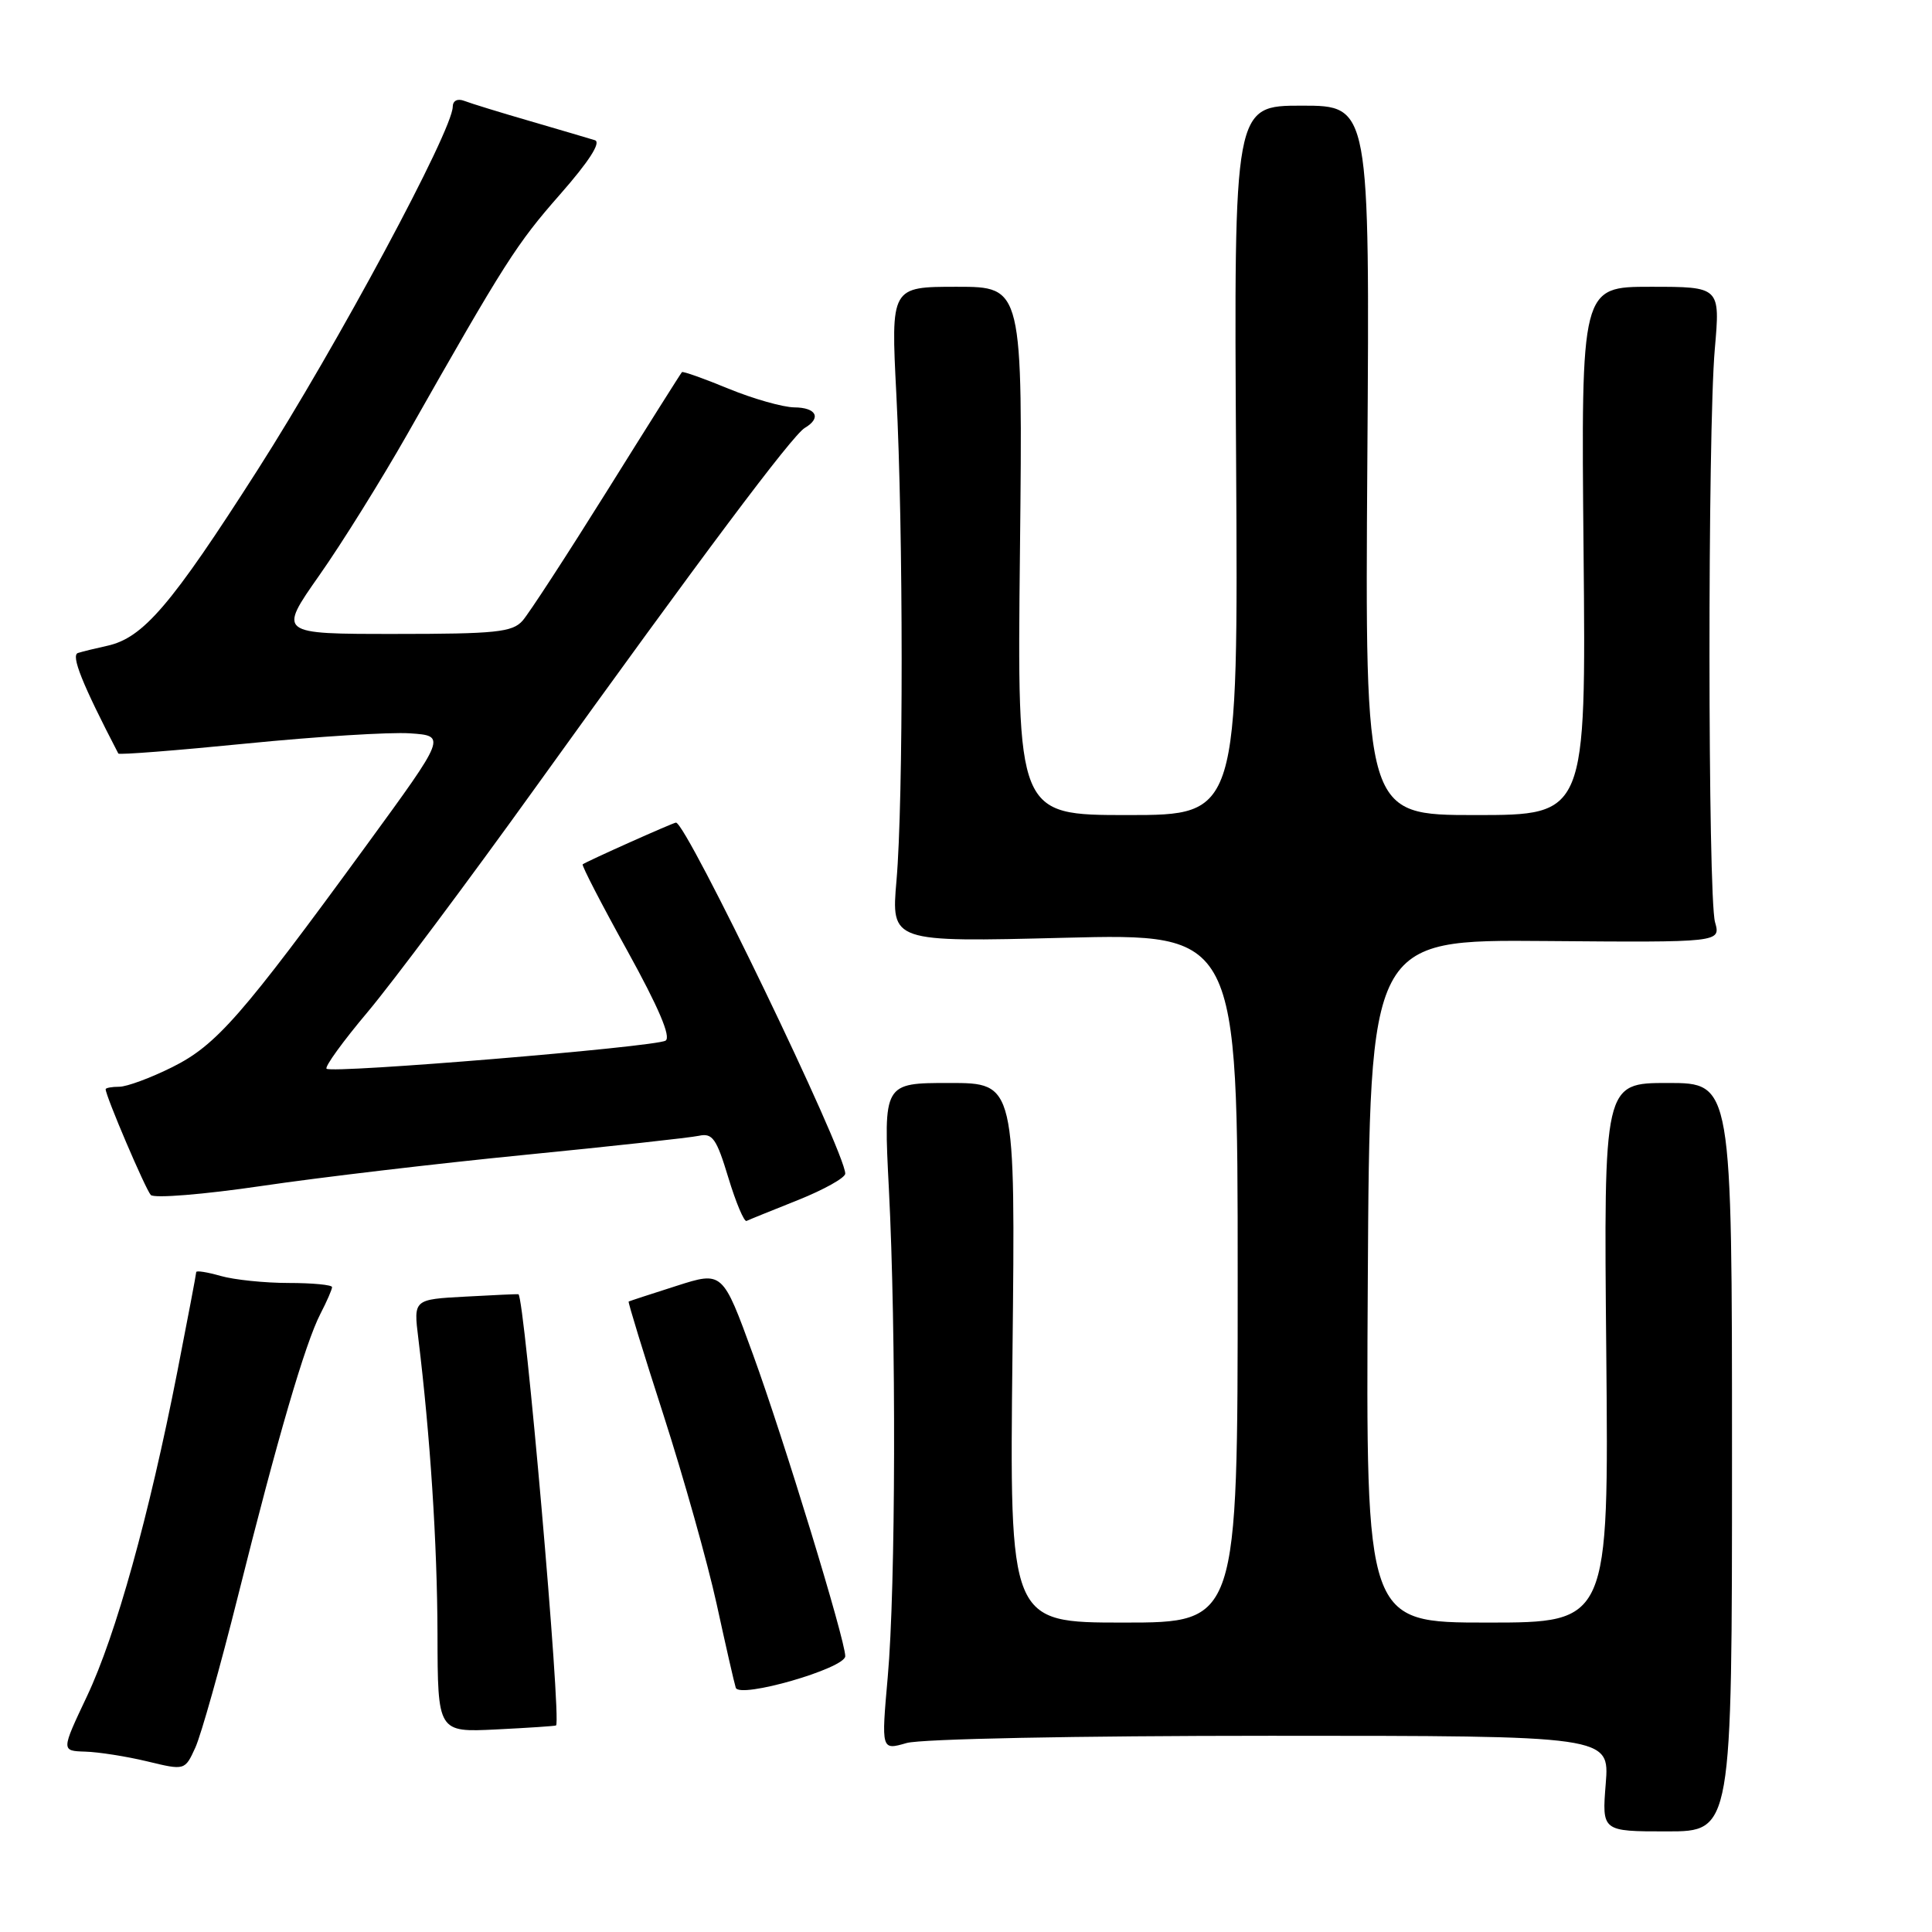 <?xml version="1.0" encoding="UTF-8" standalone="no"?>
<!DOCTYPE svg PUBLIC "-//W3C//DTD SVG 1.1//EN" "http://www.w3.org/Graphics/SVG/1.1/DTD/svg11.dtd" >
<svg xmlns="http://www.w3.org/2000/svg" xmlns:xlink="http://www.w3.org/1999/xlink" version="1.1" viewBox="0 0 256 256">
 <g >
 <path fill="currentColor"
d=" M 229.50 193.08 C 229.50 143.50 229.50 143.50 221.00 143.50 C 212.50 143.50 212.50 143.50 212.84 179.25 C 213.17 215.00 213.17 215.00 197.08 215.00 C 180.98 215.00 180.98 215.00 181.24 169.75 C 181.50 124.50 181.50 124.50 204.75 124.69 C 228.01 124.88 228.01 124.88 227.25 122.19 C 226.29 118.76 226.26 57.20 227.22 46.25 C 227.94 38.00 227.94 38.00 218.72 38.00 C 209.50 38.00 209.50 38.00 209.83 73.00 C 210.16 108.00 210.16 108.00 195.51 108.00 C 180.86 108.00 180.86 108.00 181.18 61.00 C 181.50 14.00 181.50 14.00 172.50 14.00 C 163.50 14.00 163.50 14.00 163.79 61.00 C 164.07 108.00 164.07 108.00 149.42 108.00 C 134.77 108.00 134.77 108.00 135.15 73.00 C 135.52 38.00 135.52 38.00 126.78 38.00 C 118.04 38.00 118.04 38.00 118.77 52.25 C 119.70 70.43 119.71 106.07 118.79 116.67 C 118.08 124.84 118.08 124.84 141.04 124.26 C 164.00 123.69 164.00 123.69 164.00 169.35 C 164.00 215.00 164.00 215.00 148.88 215.00 C 133.76 215.00 133.76 215.00 134.16 179.25 C 134.55 143.50 134.55 143.50 125.80 143.50 C 117.06 143.50 117.06 143.50 117.78 157.50 C 118.76 176.61 118.69 210.41 117.63 222.21 C 116.77 231.93 116.77 231.93 120.13 230.96 C 122.06 230.41 142.58 230.00 168.38 230.00 C 213.27 230.00 213.27 230.00 212.77 236.33 C 212.26 242.67 212.26 242.67 220.88 242.67 C 229.50 242.67 229.50 242.67 229.50 193.08 Z  M 31.53 211.50 C 36.77 190.55 40.44 177.99 42.46 174.08 C 43.31 172.44 44.00 170.85 44.00 170.55 C 44.00 170.25 41.41 170.00 38.24 170.00 C 35.08 170.00 31.03 169.58 29.24 169.07 C 27.46 168.56 26.00 168.33 26.00 168.56 C 26.00 168.80 24.87 174.73 23.50 181.74 C 19.74 200.90 15.36 216.65 11.53 224.75 C 8.10 232.00 8.10 232.00 11.30 232.10 C 13.06 232.15 16.75 232.73 19.50 233.39 C 24.50 234.60 24.50 234.60 25.89 231.55 C 26.65 229.87 29.19 220.85 31.53 211.50 Z  M 73.68 228.63 C 74.42 228.00 69.50 171.71 68.69 171.49 C 68.58 171.46 65.42 171.60 61.65 171.81 C 54.79 172.18 54.79 172.18 55.43 177.34 C 57.00 190.18 57.94 204.53 57.97 216.52 C 58.00 229.54 58.00 229.54 65.75 229.16 C 70.01 228.95 73.58 228.71 73.68 228.63 Z  M 112.00 219.45 C 112.00 217.31 103.83 190.60 99.77 179.46 C 95.75 168.43 95.75 168.43 89.63 170.39 C 86.26 171.46 83.41 172.40 83.30 172.46 C 83.19 172.52 85.27 179.31 87.93 187.54 C 90.58 195.77 93.74 207.00 94.95 212.50 C 96.15 218.00 97.29 223.01 97.49 223.63 C 97.96 225.12 112.00 221.07 112.00 219.45 Z  M 105.75 159.01 C 109.19 157.63 112.00 156.06 112.00 155.51 C 111.99 152.61 90.95 109.00 89.57 109.00 C 89.21 109.00 77.69 114.15 77.21 114.53 C 77.04 114.65 79.70 119.80 83.12 125.97 C 87.27 133.49 88.95 137.42 88.19 137.89 C 86.81 138.73 43.95 142.28 43.27 141.61 C 43.01 141.34 45.46 137.96 48.72 134.09 C 51.98 130.21 62.01 116.80 71.01 104.27 C 93.00 73.68 104.99 57.67 106.64 56.70 C 108.88 55.38 108.18 54.00 105.25 53.98 C 103.74 53.96 99.82 52.85 96.55 51.51 C 93.28 50.16 90.49 49.17 90.36 49.31 C 90.22 49.45 85.76 56.52 80.45 65.03 C 75.13 73.54 70.09 81.29 69.24 82.25 C 67.89 83.77 65.70 84.00 52.28 84.00 C 36.86 84.00 36.86 84.00 42.30 76.25 C 45.30 71.99 50.55 63.55 53.99 57.50 C 66.91 34.72 68.43 32.34 74.22 25.75 C 78.05 21.39 79.68 18.85 78.83 18.58 C 78.10 18.35 74.25 17.22 70.28 16.06 C 66.31 14.91 62.38 13.70 61.53 13.37 C 60.62 13.02 60.00 13.34 59.99 14.14 C 59.98 17.28 44.66 45.80 34.15 62.24 C 22.65 80.24 18.97 84.54 14.17 85.58 C 12.70 85.90 10.98 86.32 10.34 86.52 C 9.36 86.81 10.87 90.59 15.68 99.85 C 15.78 100.04 23.43 99.44 32.68 98.52 C 41.93 97.60 51.67 96.99 54.32 97.17 C 59.14 97.50 59.14 97.50 48.56 112.00 C 32.00 134.69 28.68 138.48 22.83 141.40 C 19.96 142.83 16.80 144.00 15.80 144.00 C 14.81 144.00 14.00 144.15 14.00 144.33 C 14.00 145.23 19.29 157.61 19.98 158.34 C 20.42 158.81 27.02 158.27 34.64 157.15 C 42.26 156.02 57.95 154.17 69.50 153.03 C 81.05 151.89 91.44 150.75 92.60 150.50 C 94.41 150.10 94.94 150.86 96.51 156.05 C 97.51 159.35 98.60 161.93 98.92 161.78 C 99.24 161.62 102.32 160.38 105.75 159.01 Z "/>
</g>
</svg>